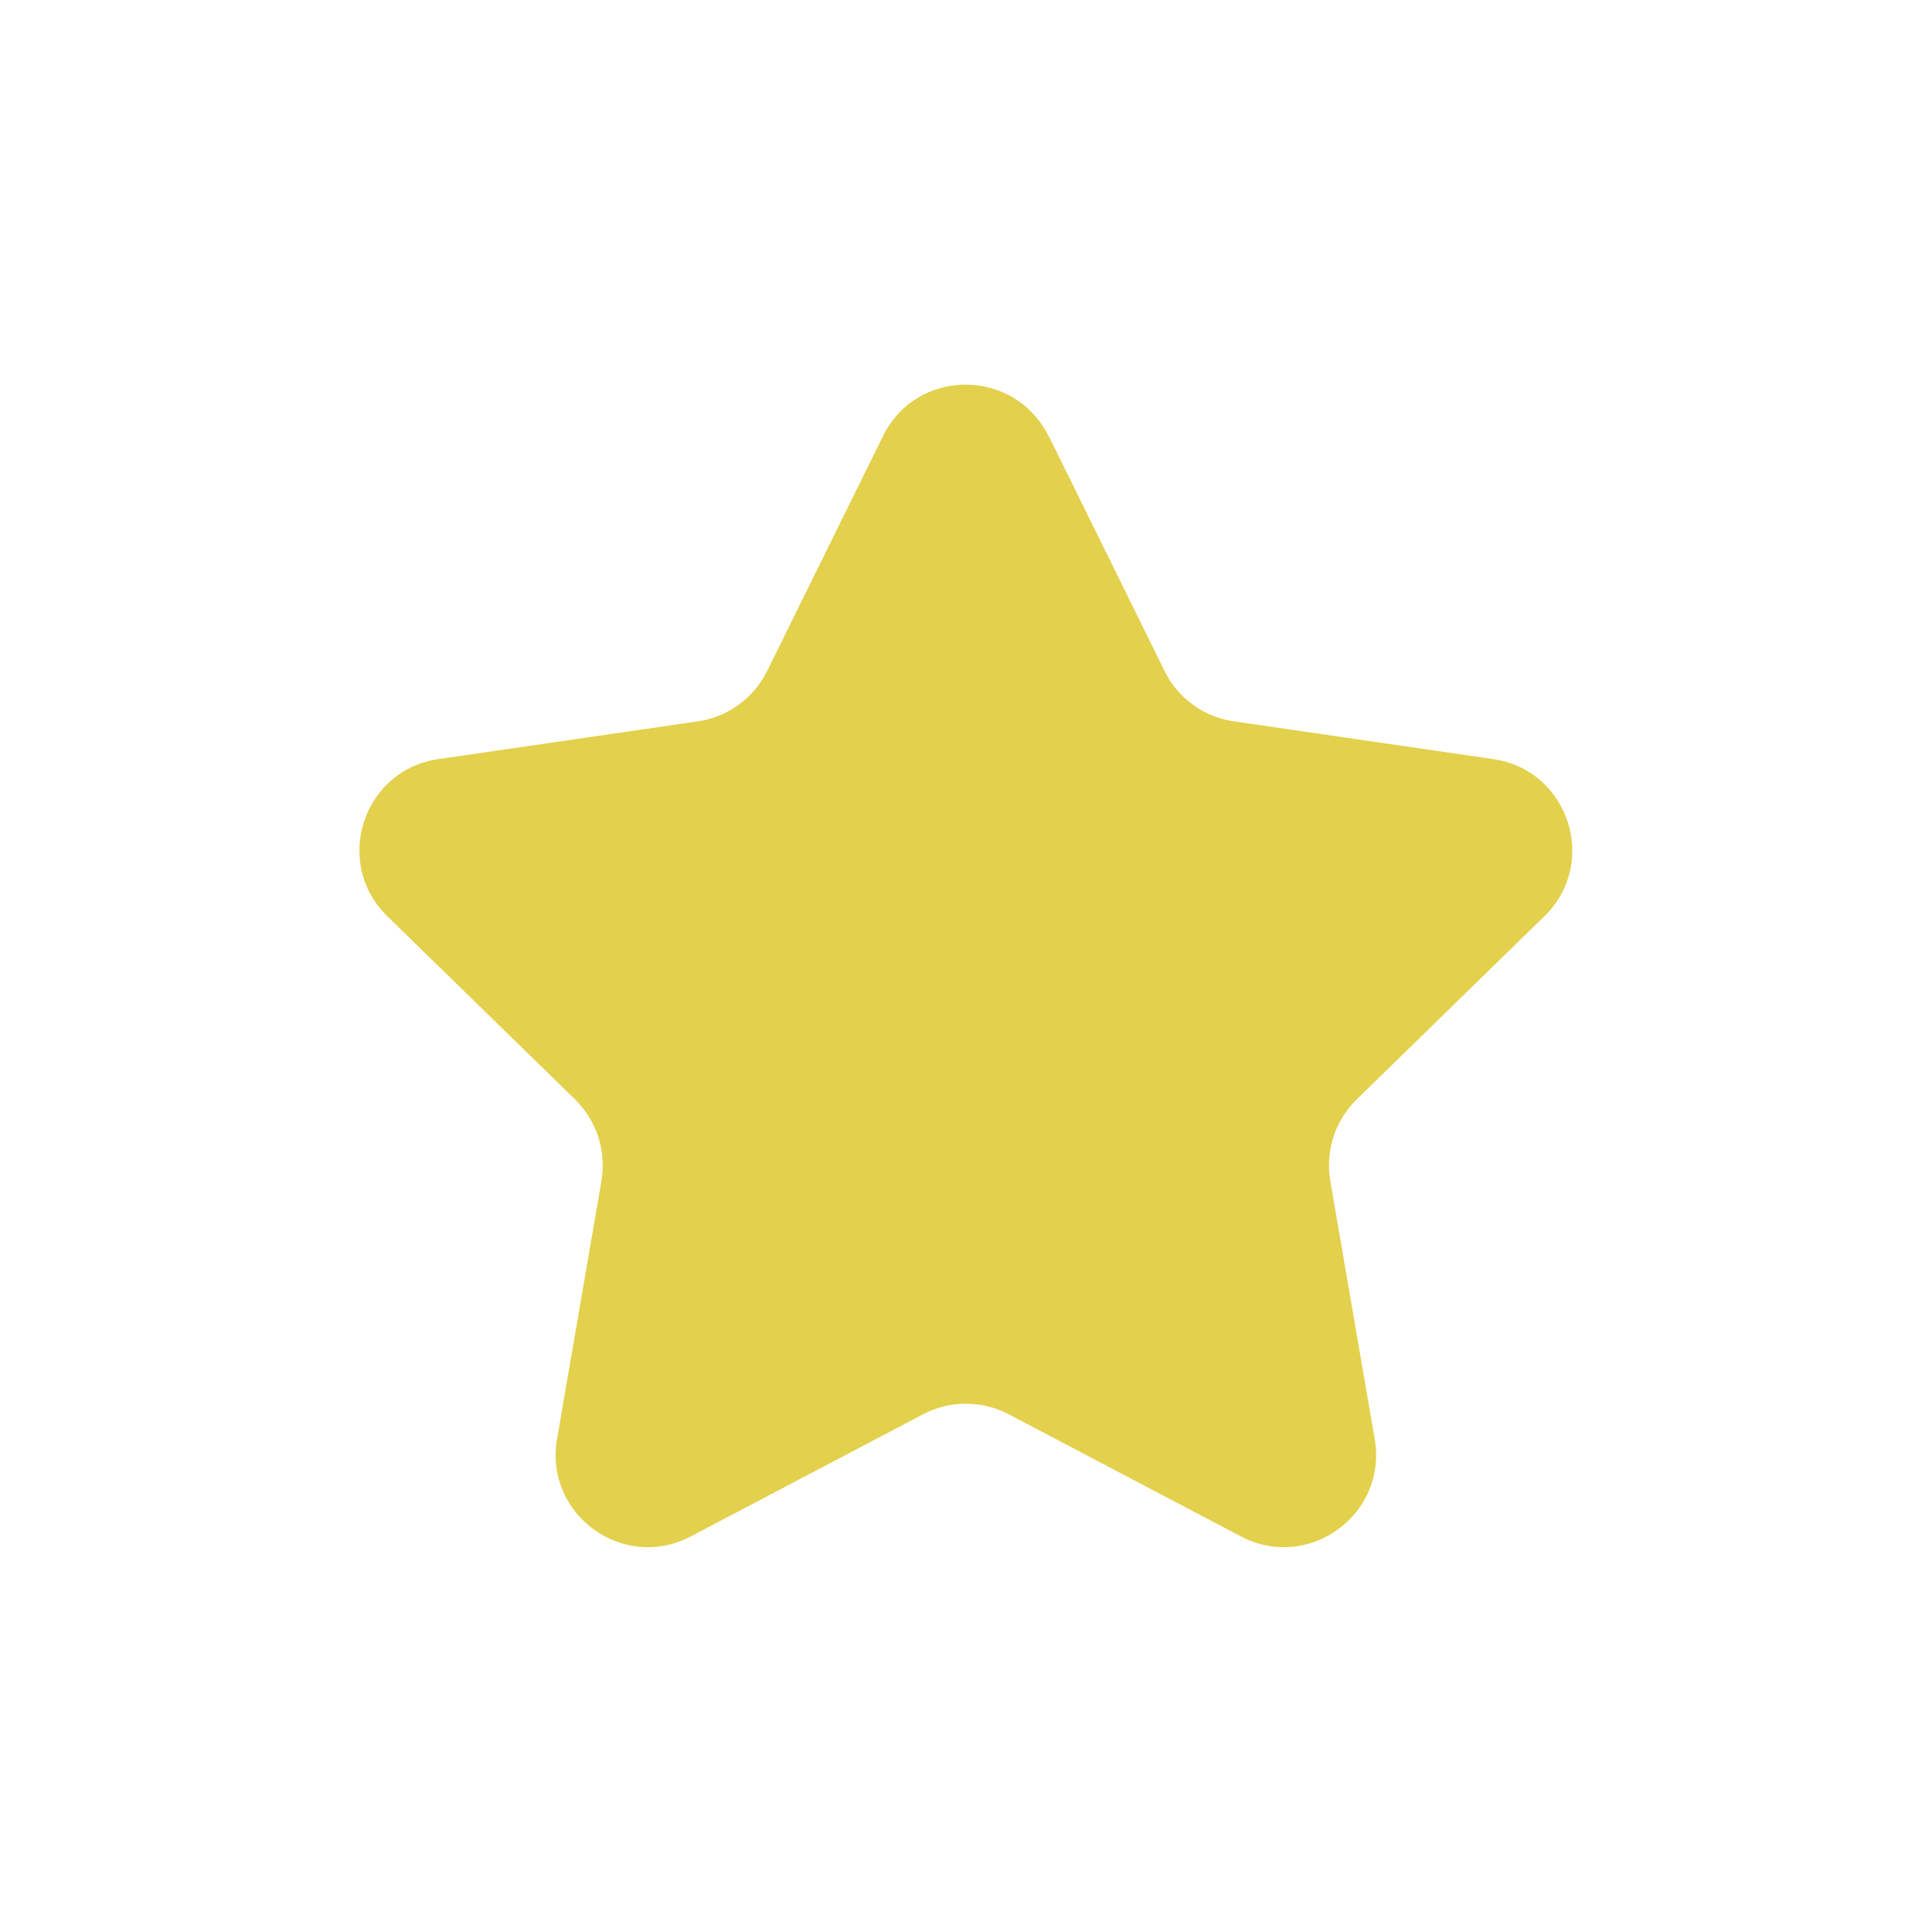 <?xml version="1.0" encoding="UTF-8"?>
<svg id="_圖層_1" data-name="圖層 1" xmlns="http://www.w3.org/2000/svg" viewBox="0 0 72.18 72.18">
  <defs>
    <style>
      .cls-1 {
        fill: #e3d04c;
        stroke-width: 0px;
      }
    </style>
  </defs>
  <path class="cls-1" d="m39.18,16.29l4.33,8.78c.5,1.02,1.47,1.72,2.59,1.88l9.69,1.41c2.82.41,3.95,3.88,1.91,5.87l-7.01,6.84c-.81.79-1.18,1.93-.99,3.05l1.66,9.65c.48,2.81-2.47,4.96-5,3.63l-8.67-4.56c-1-.53-2.2-.53-3.21,0l-8.67,4.56c-2.53,1.33-5.48-.82-5-3.63l1.66-9.65c.19-1.12-.18-2.26-.99-3.05l-7.01-6.84c-2.04-1.99-.92-5.46,1.91-5.87l9.69-1.41c1.12-.16,2.09-.87,2.59-1.88l4.33-8.78c1.26-2.56,4.91-2.56,6.18,0Z"/>
</svg>
